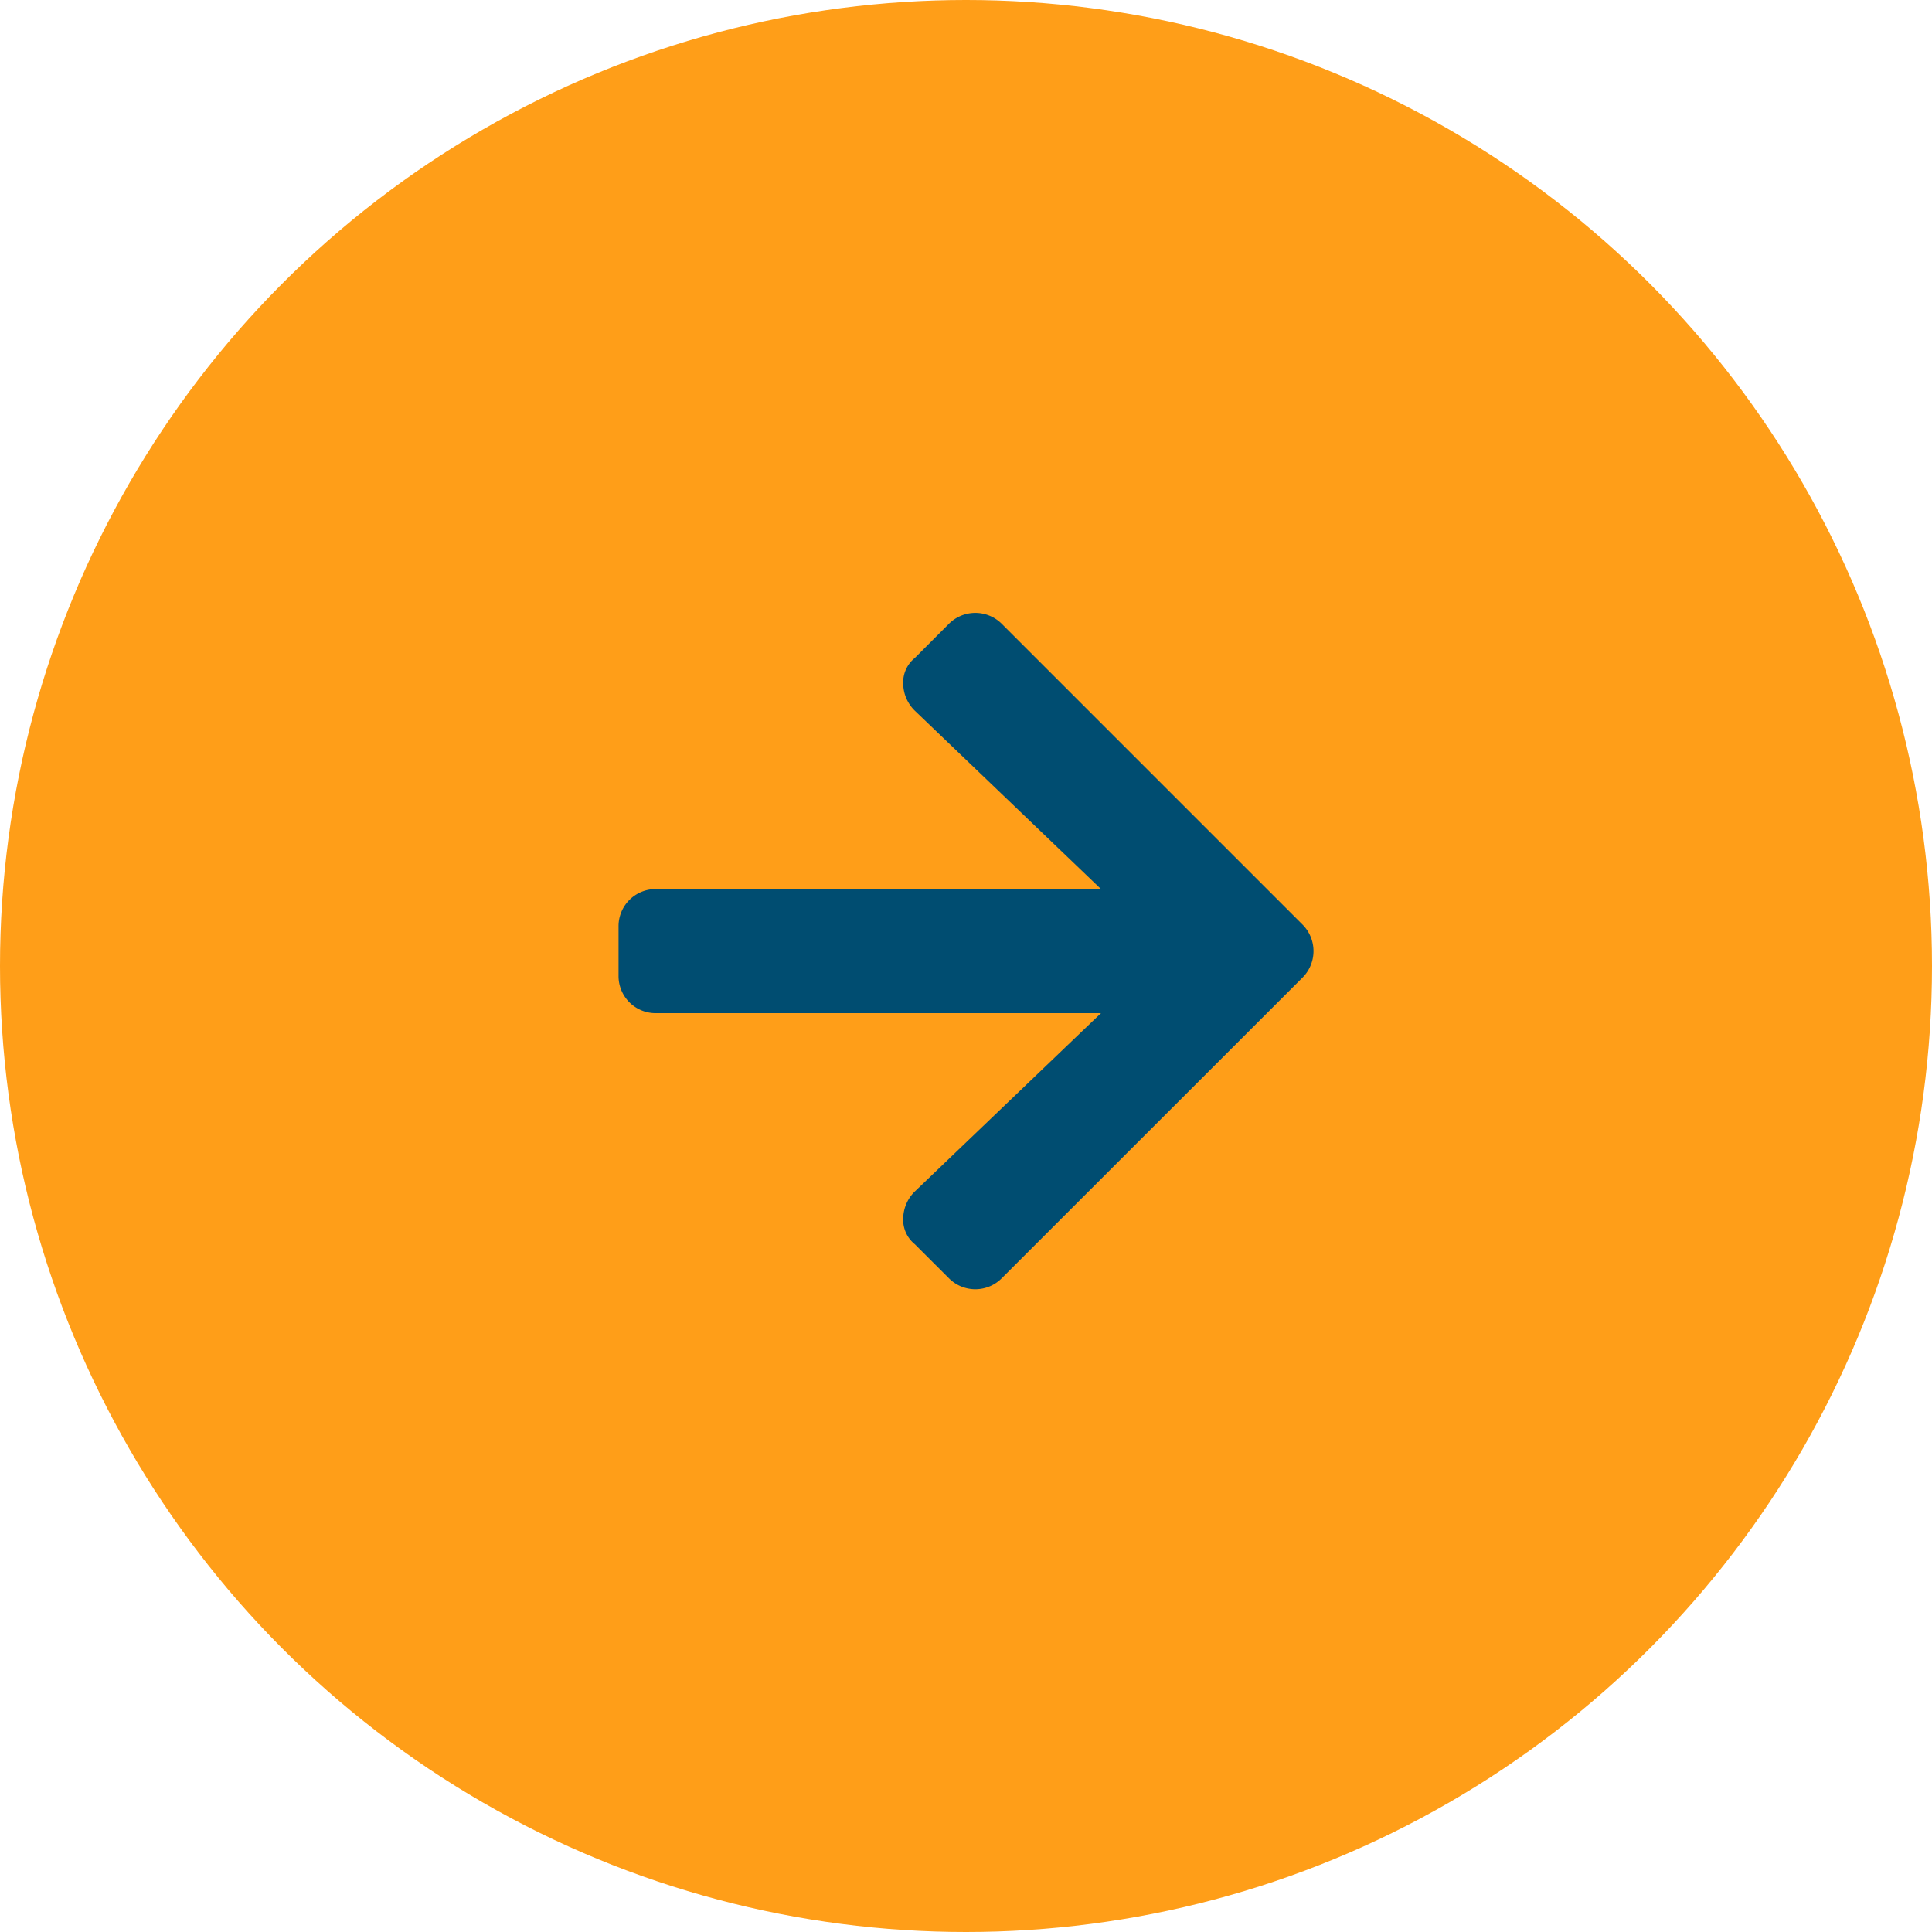 <svg xmlns="http://www.w3.org/2000/svg" width="32" height="32" viewBox="0 0 32 32">
  <g id="nav_linkbtn_m" transform="translate(-309.445 -240.445)">
    <circle id="Ellipse_36" data-name="Ellipse 36" cx="16" cy="16" r="16" transform="translate(309.445 240.445)" fill="#ff9e18"/>
    <g id="nav_arrow_m" transform="translate(319.69 250.597)">
      <path id="Path_253" data-name="Path 253" d="M1306.609,62.5a.62.62,0,0,1,.873,0l4.985,4.985a.621.621,0,0,1,0,.874l-4.985,4.983a.617.617,0,0,1-.873,0l-.566-.565a.522.522,0,0,1-.192-.437.639.639,0,0,1,.192-.436l3.084-2.954h-7.375a.614.614,0,0,1-.616-.617v-.822a.614.614,0,0,1,.616-.616h7.375l-3.084-2.955a.639.639,0,0,1-.192-.436.523.523,0,0,1,.192-.437Z" transform="translate(-1301.136 -62.321)" fill="#004d71"/>
    </g>
  </g>
</svg>
